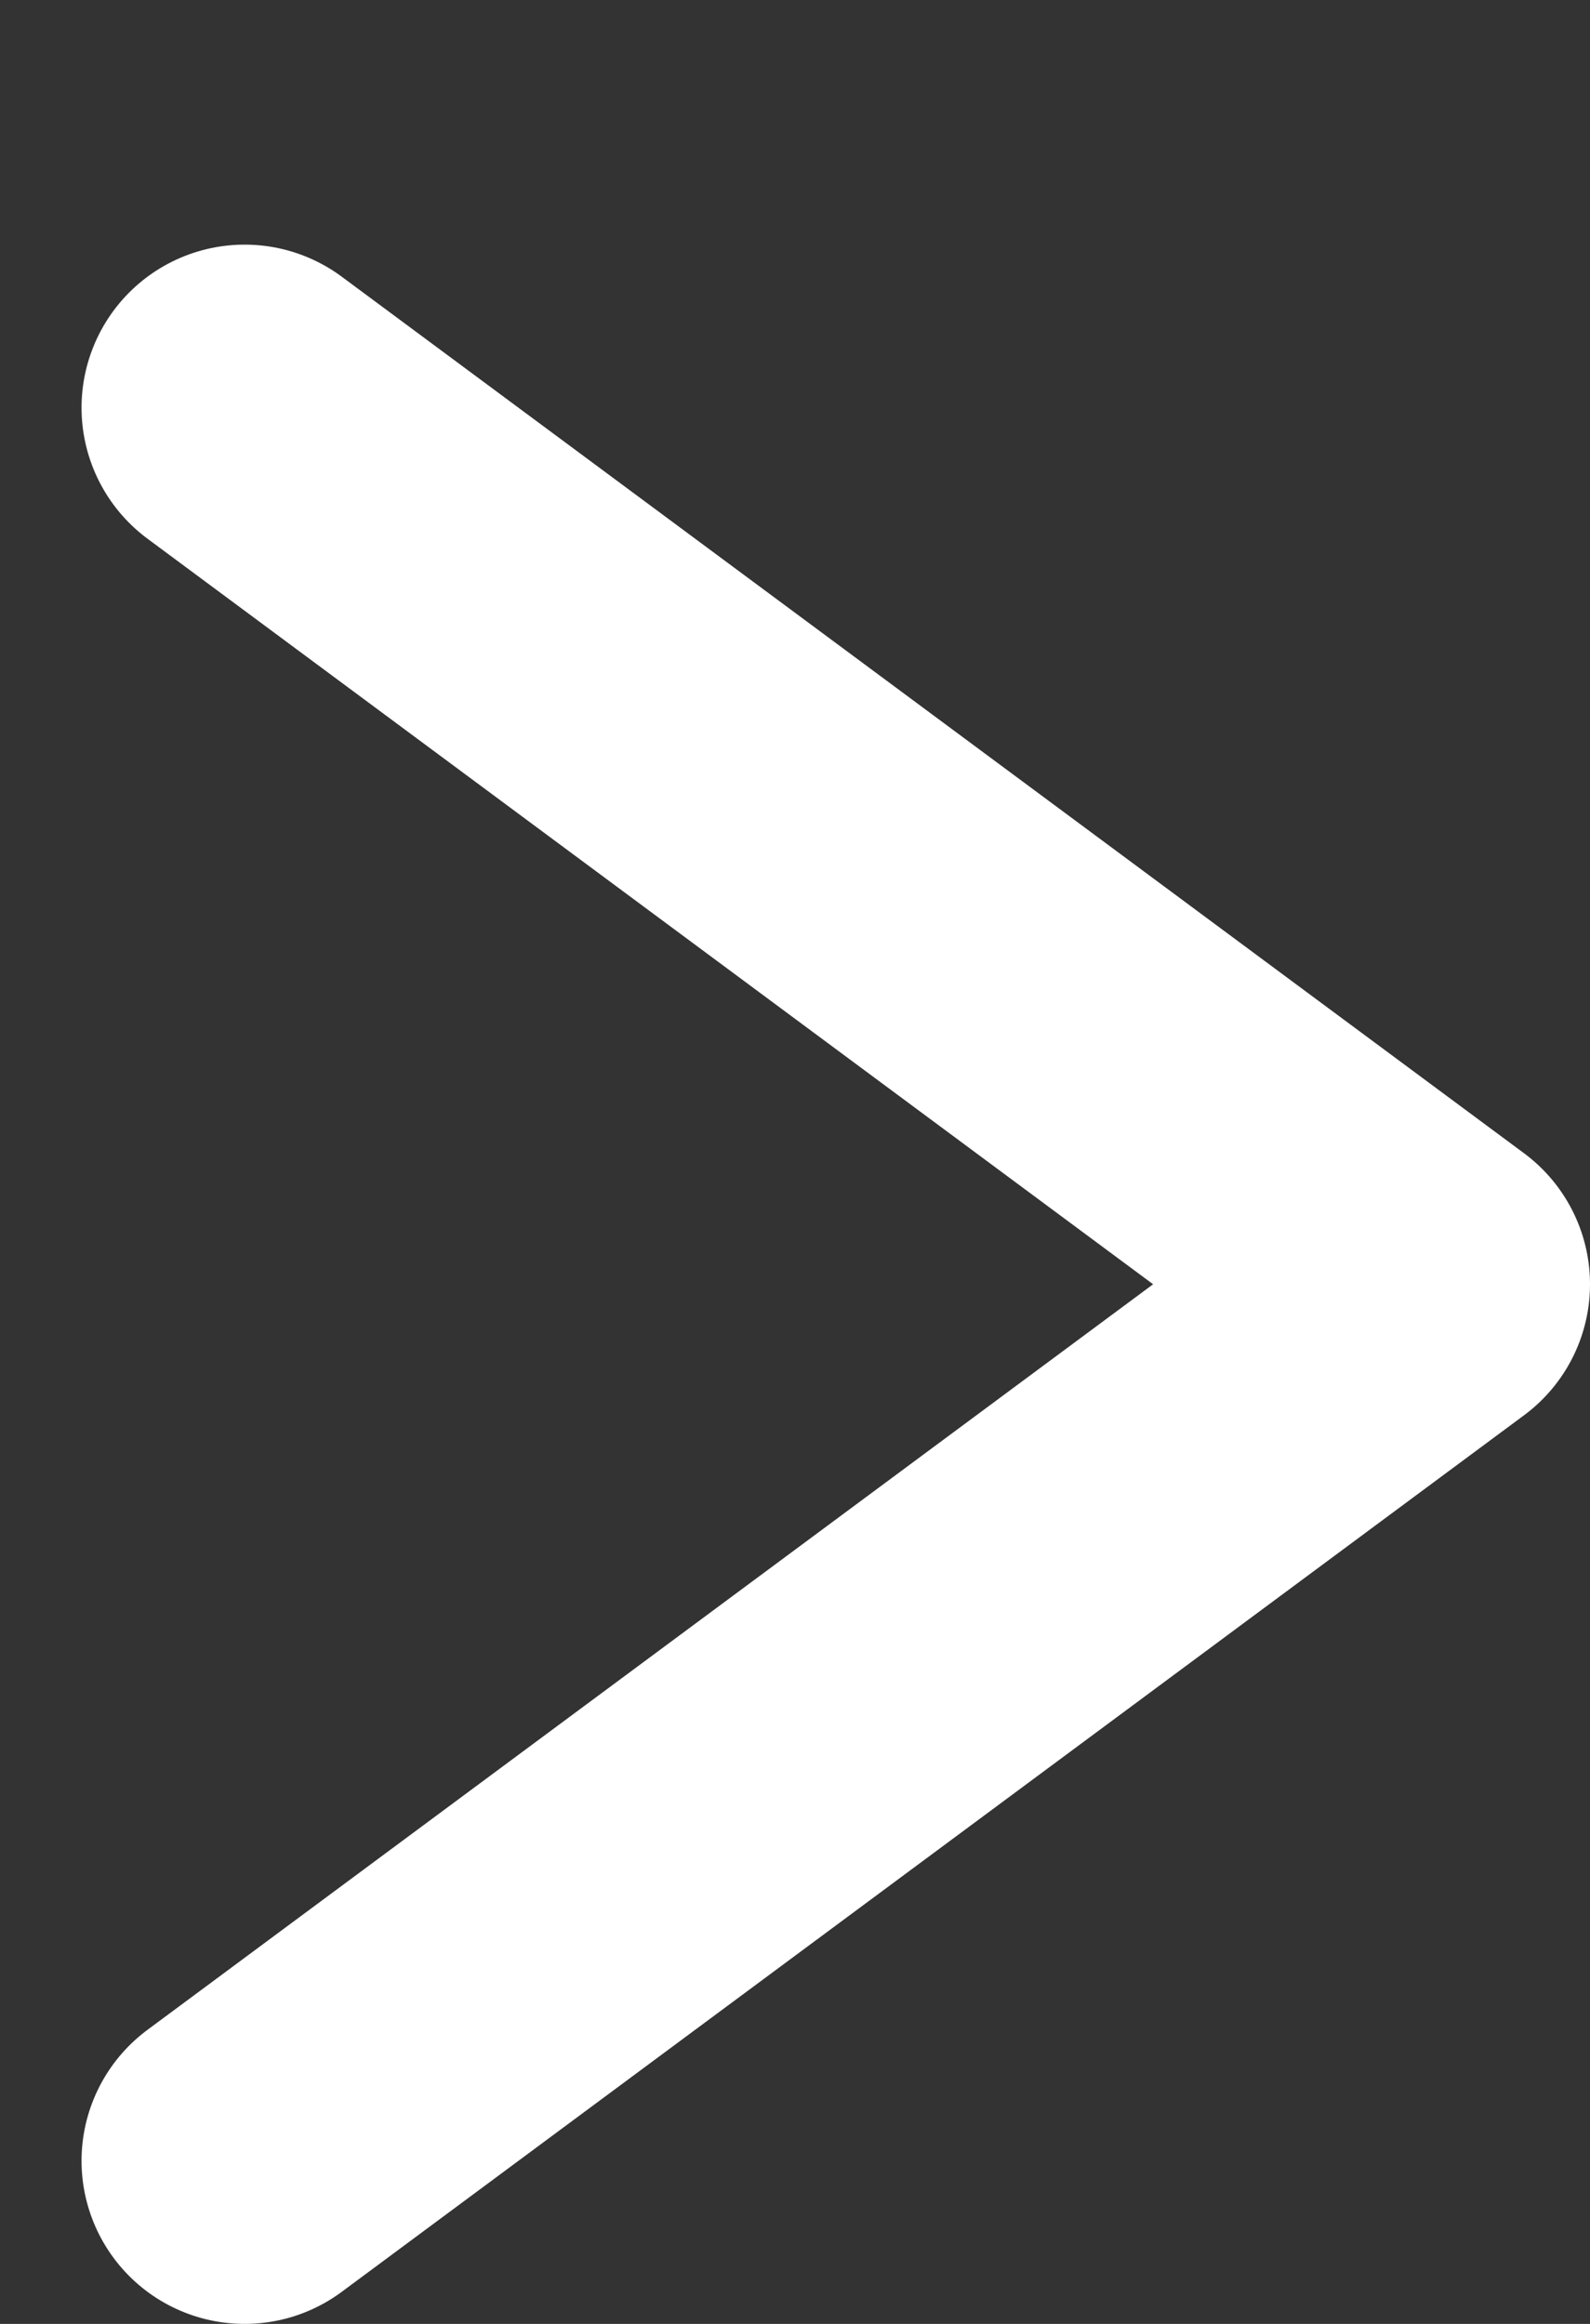 <svg width="39" height="57" viewBox="0 0 39 57" fill="none" xmlns="http://www.w3.org/2000/svg">
<rect x="0" y="0" width="39" height="57" fill="#333333" stroke="none"/>
<path d="M6 10L35 31.5L6 53" stroke="white" stroke-width="8" stroke-linecap="round" stroke-linejoin="round"/>
</svg>
